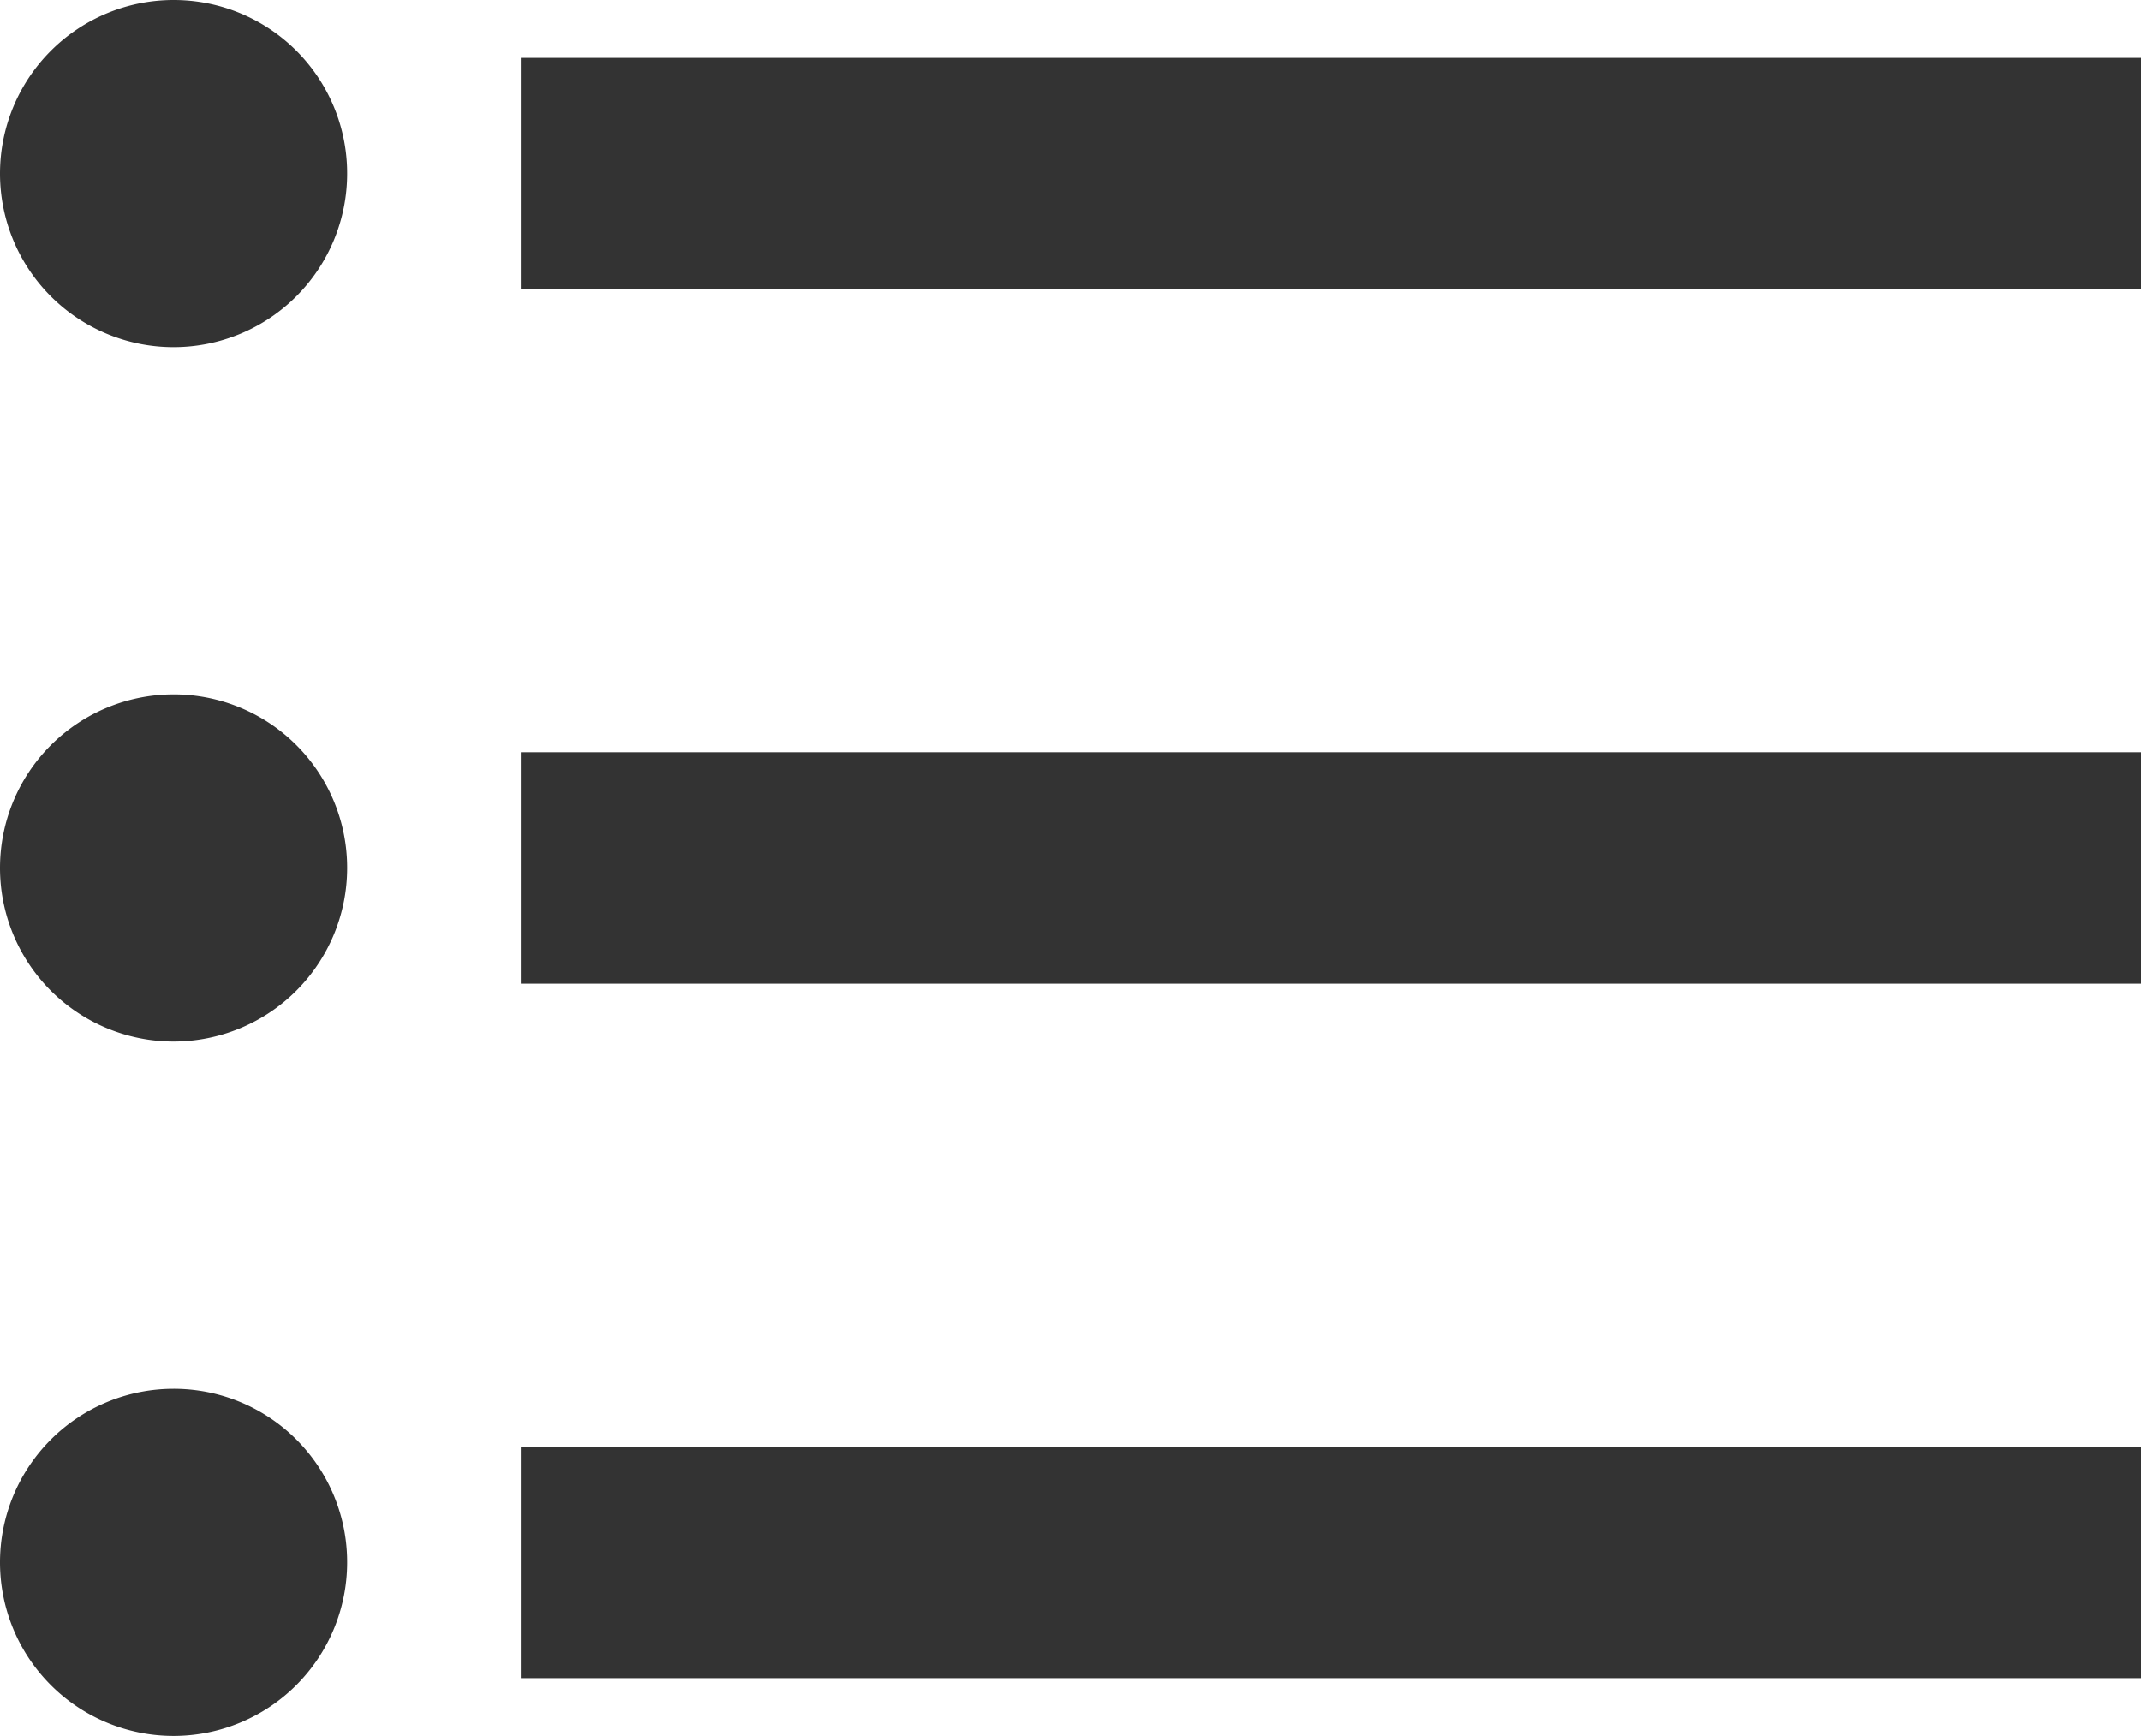<svg id="Group_86" data-name="Group 86" xmlns="http://www.w3.org/2000/svg" width="27.384" height="22.203" viewBox="0 0 27.384 22.203">
  <g id="Group_85" data-name="Group 85">
    <g id="Group_84" data-name="Group 84">
      <path id="Path_62" data-name="Path 62" d="M2.22,37.333a2.22,2.22,0,1,0,2.22,2.22A2.217,2.217,0,0,0,2.22,37.333Z" transform="translate(0 -37.333)" fill="#333"/>
      <path id="Path_63" data-name="Path 63" d="M2.22,165.333a2.22,2.22,0,1,0,2.22,2.22A2.217,2.217,0,0,0,2.22,165.333Z" transform="translate(0 -156.452)" fill="#333"/>
      <path id="Path_64" data-name="Path 64" d="M2.22,293.333a2.22,2.22,0,1,0,2.22,2.22A2.217,2.217,0,0,0,2.22,293.333Z" transform="translate(0 -275.571)" fill="#333"/>
      <rect id="Rectangle_719" data-name="Rectangle 719" width="20.723" height="2.96" transform="translate(6.661 18.503)" fill="#333"/>
      <rect id="Rectangle_720" data-name="Rectangle 720" width="20.723" height="2.96" transform="translate(6.661 0.74)" fill="#333"/>
      <rect id="Rectangle_721" data-name="Rectangle 721" width="20.723" height="2.96" transform="translate(6.661 9.621)" fill="#333"/>
    </g>
  </g>
</svg>
